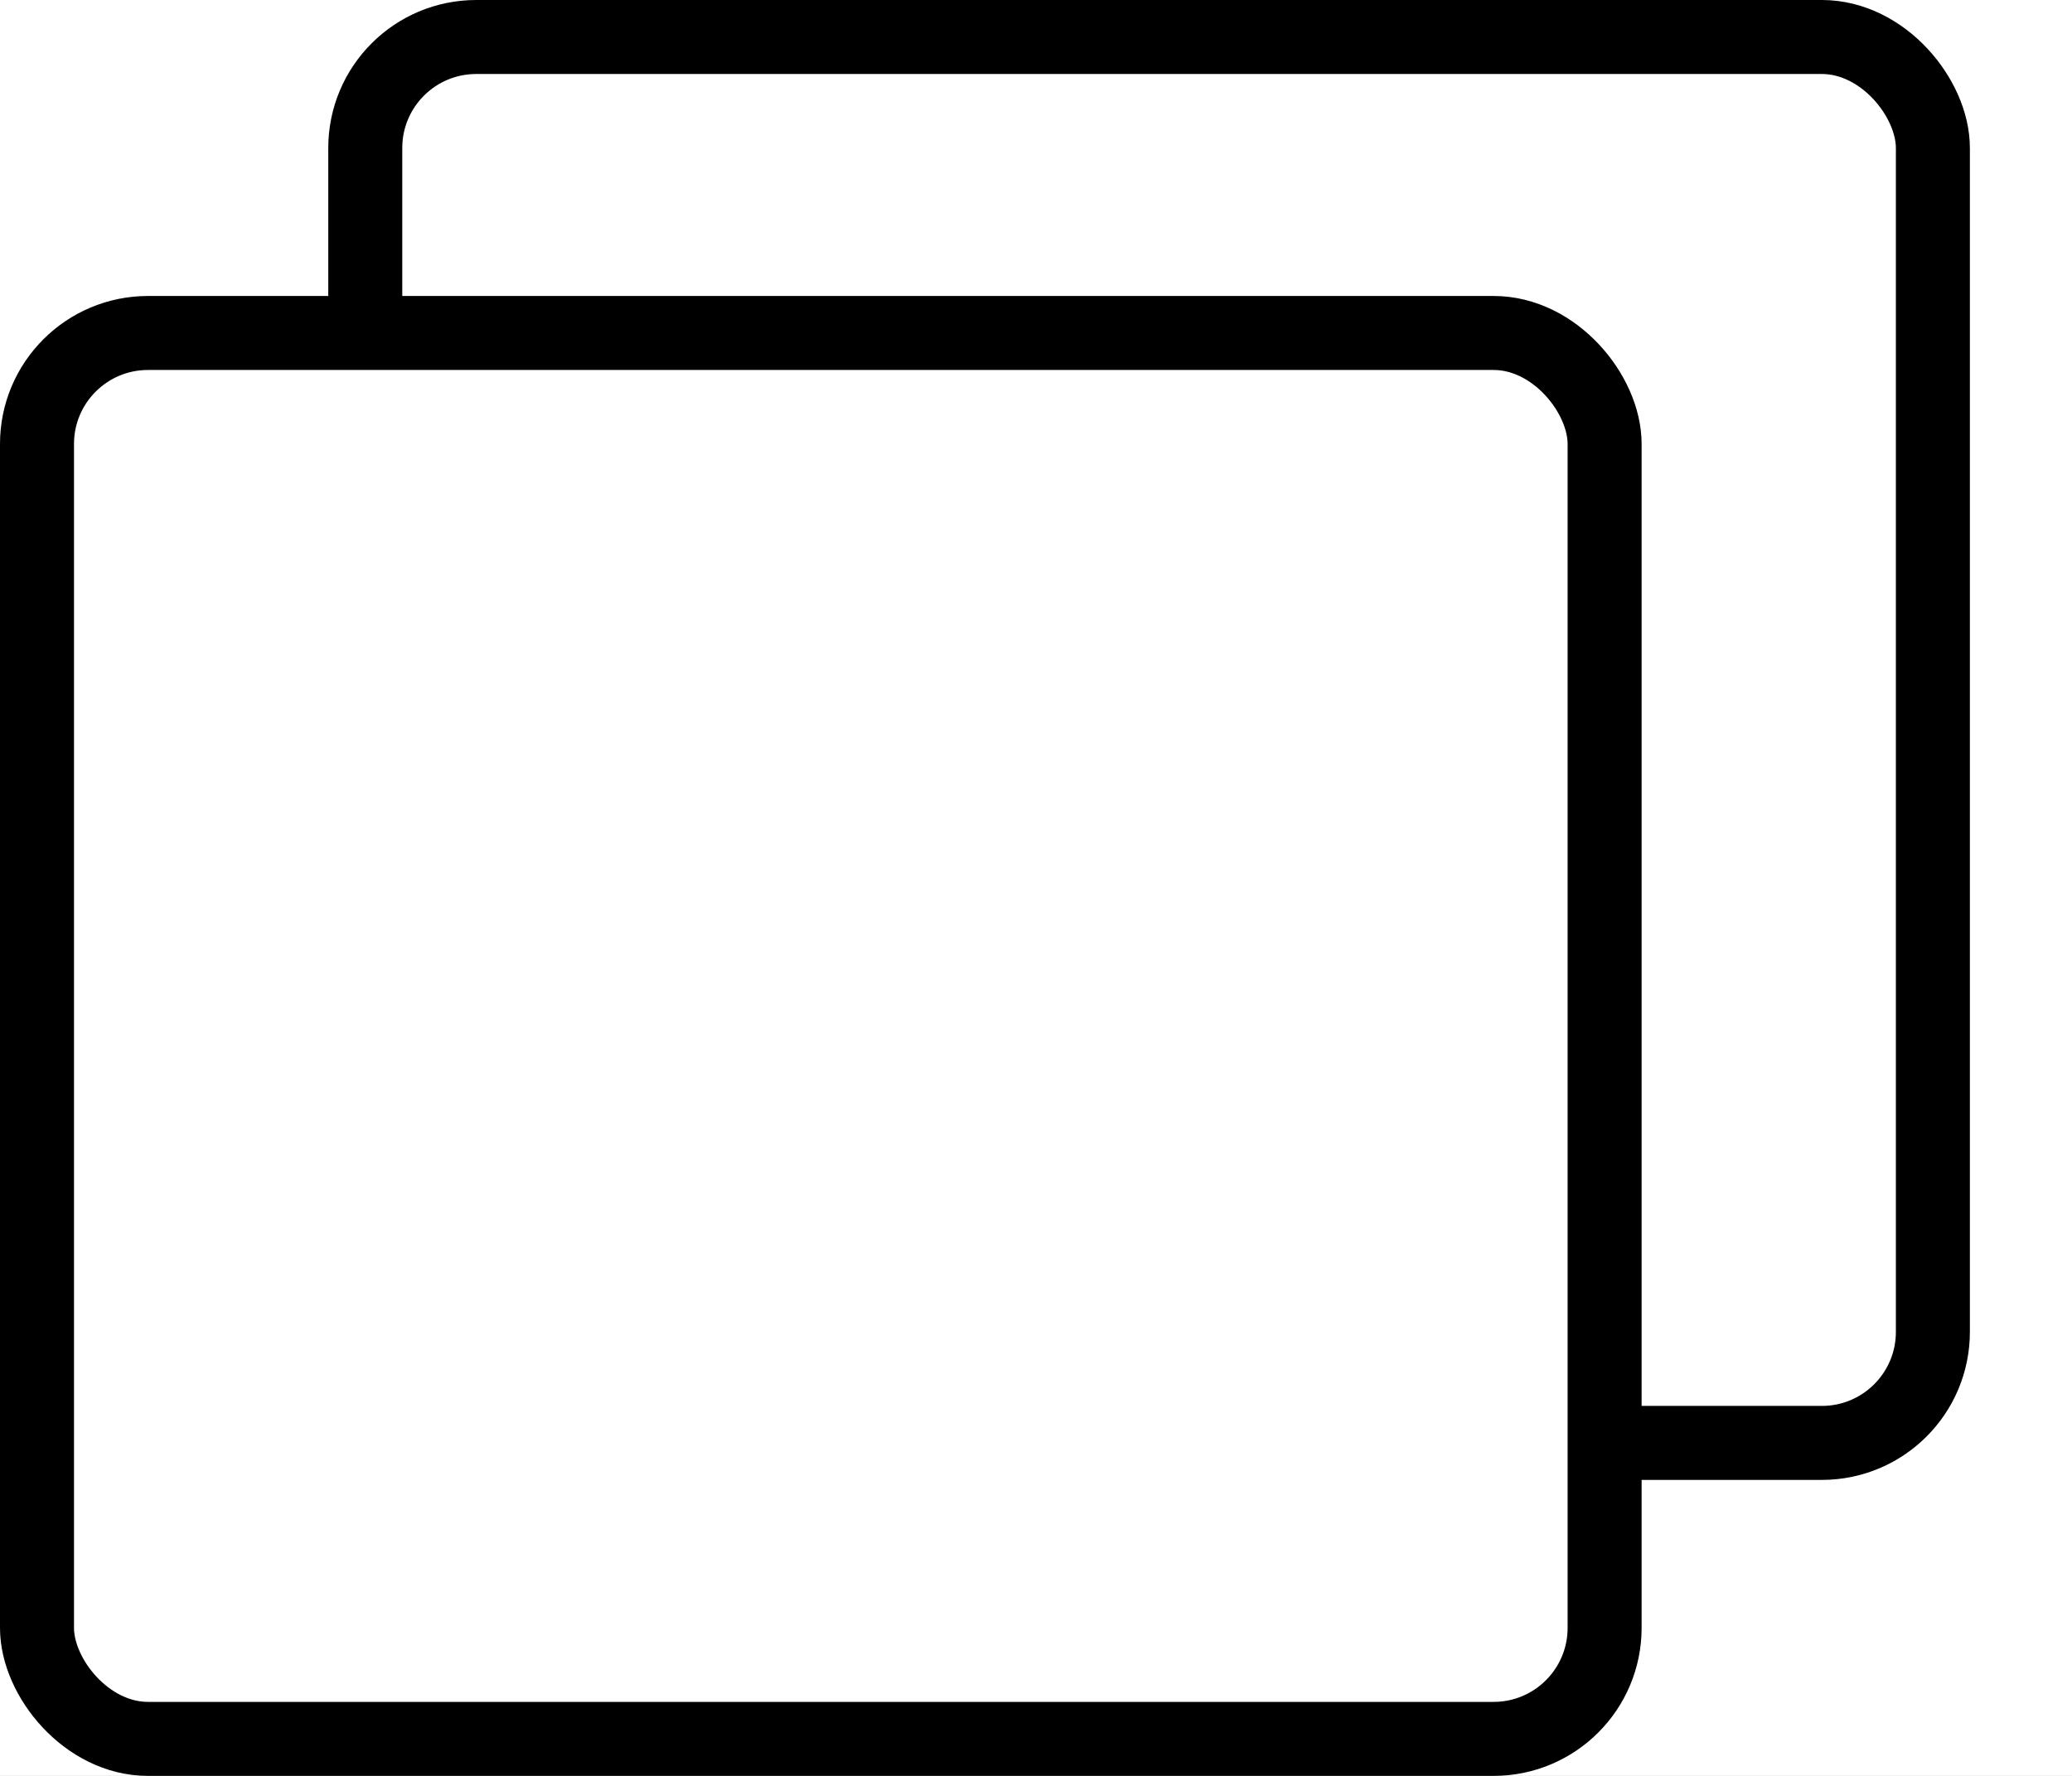 <svg width="14" height="12" viewBox="0 0 14 12" fill="none" xmlns="http://www.w3.org/2000/svg">
<rect width="14" height="12" fill="#8E8E8E"/>
<g id="modal_profile" clip-path="url(#clip0_0_1)">
<rect width="600" height="400" transform="translate(-457 -345)" fill="white"/>
<g id="card number">
<g id="icon copy">
<rect id="Rectangle 7" x="2.468" y="0.25" width="10.592" height="9.5" rx="0.75" stroke="black" stroke-width="0.5"/>
<rect id="Rectangle 8" x="0.25" y="2.25" width="10.592" height="9.5" rx="0.75" fill="white" stroke="black" stroke-width="0.5"/>
</g>
</g>
</g>
<defs>
<clipPath id="clip0_0_1">
<rect width="600" height="400" fill="white" transform="translate(-457 -345)"/>
</clipPath>
</defs>
</svg>
